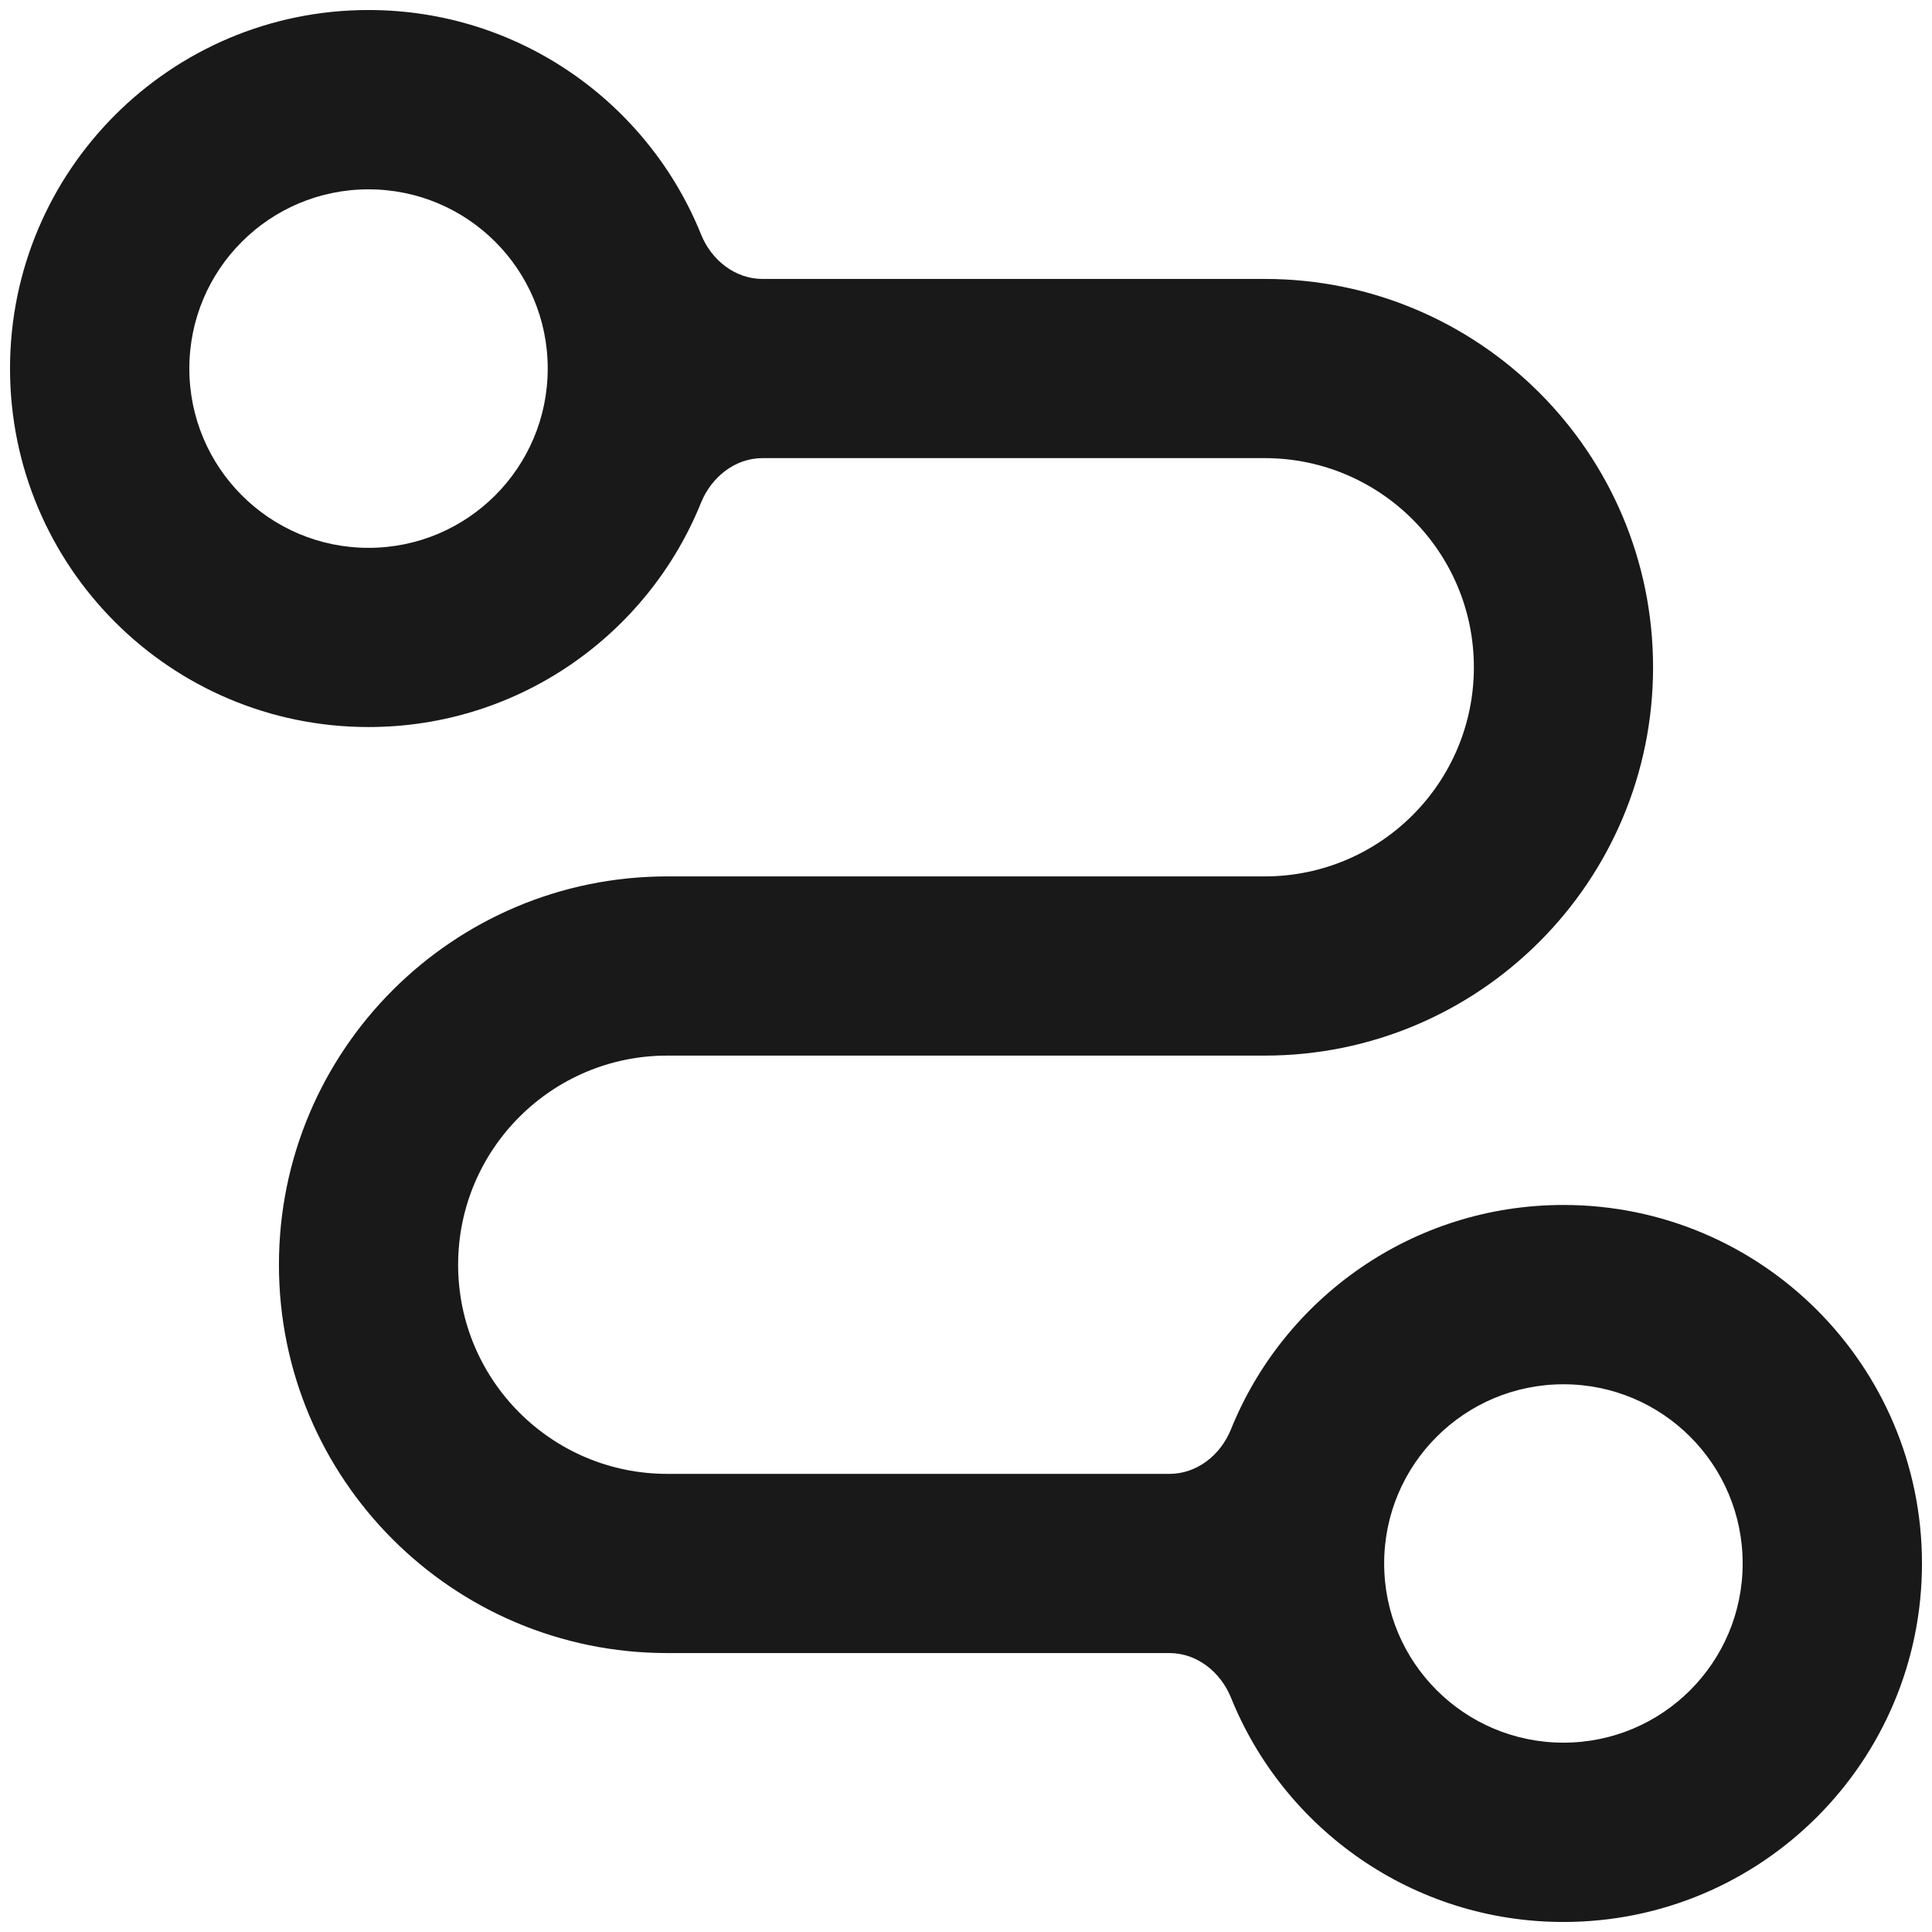 <svg width="16" height="16" viewBox="0 0 16 16" fill="none" xmlns="http://www.w3.org/2000/svg">
    <path fill-rule="evenodd" clip-rule="evenodd" d="M3.052 6.021C4.299 6.021 5.367 5.252 5.806 4.162C5.892 3.951 6.087 3.794 6.315 3.794H10.474C11.43 3.794 12.206 4.57 12.206 5.526C12.206 6.483 11.43 7.258 10.474 7.258H5.526C3.75 7.258 2.31 8.698 2.31 10.474C2.31 12.25 3.75 13.69 5.526 13.69H9.685C9.913 13.69 10.108 13.847 10.194 14.058C10.633 15.148 11.701 15.917 12.948 15.917C14.588 15.917 15.917 14.588 15.917 12.948C15.917 11.309 14.588 9.979 12.948 9.979C11.701 9.979 10.633 10.748 10.194 11.838C10.108 12.05 9.913 12.206 9.685 12.206H5.526C4.57 12.206 3.794 11.431 3.794 10.474C3.794 9.518 4.57 8.742 5.526 8.742H10.474C12.25 8.742 13.69 7.302 13.69 5.526C13.69 3.75 12.25 2.31 10.474 2.31H6.315C6.087 2.31 5.892 2.154 5.806 1.942C5.367 0.852 4.299 0.083 3.052 0.083C1.412 0.083 0.083 1.413 0.083 3.052C0.083 4.692 1.412 6.021 3.052 6.021ZM3.052 4.537C3.872 4.537 4.536 3.872 4.536 3.052C4.536 2.232 3.872 1.568 3.052 1.568C2.232 1.568 1.568 2.232 1.568 3.052C1.568 3.872 2.232 4.537 3.052 4.537ZM14.432 12.948C14.432 13.768 13.768 14.432 12.948 14.432C12.128 14.432 11.463 13.768 11.463 12.948C11.463 12.128 12.128 11.464 12.948 11.464C13.768 11.464 14.432 12.128 14.432 12.948Z" fill="#19191A"/>
</svg>
